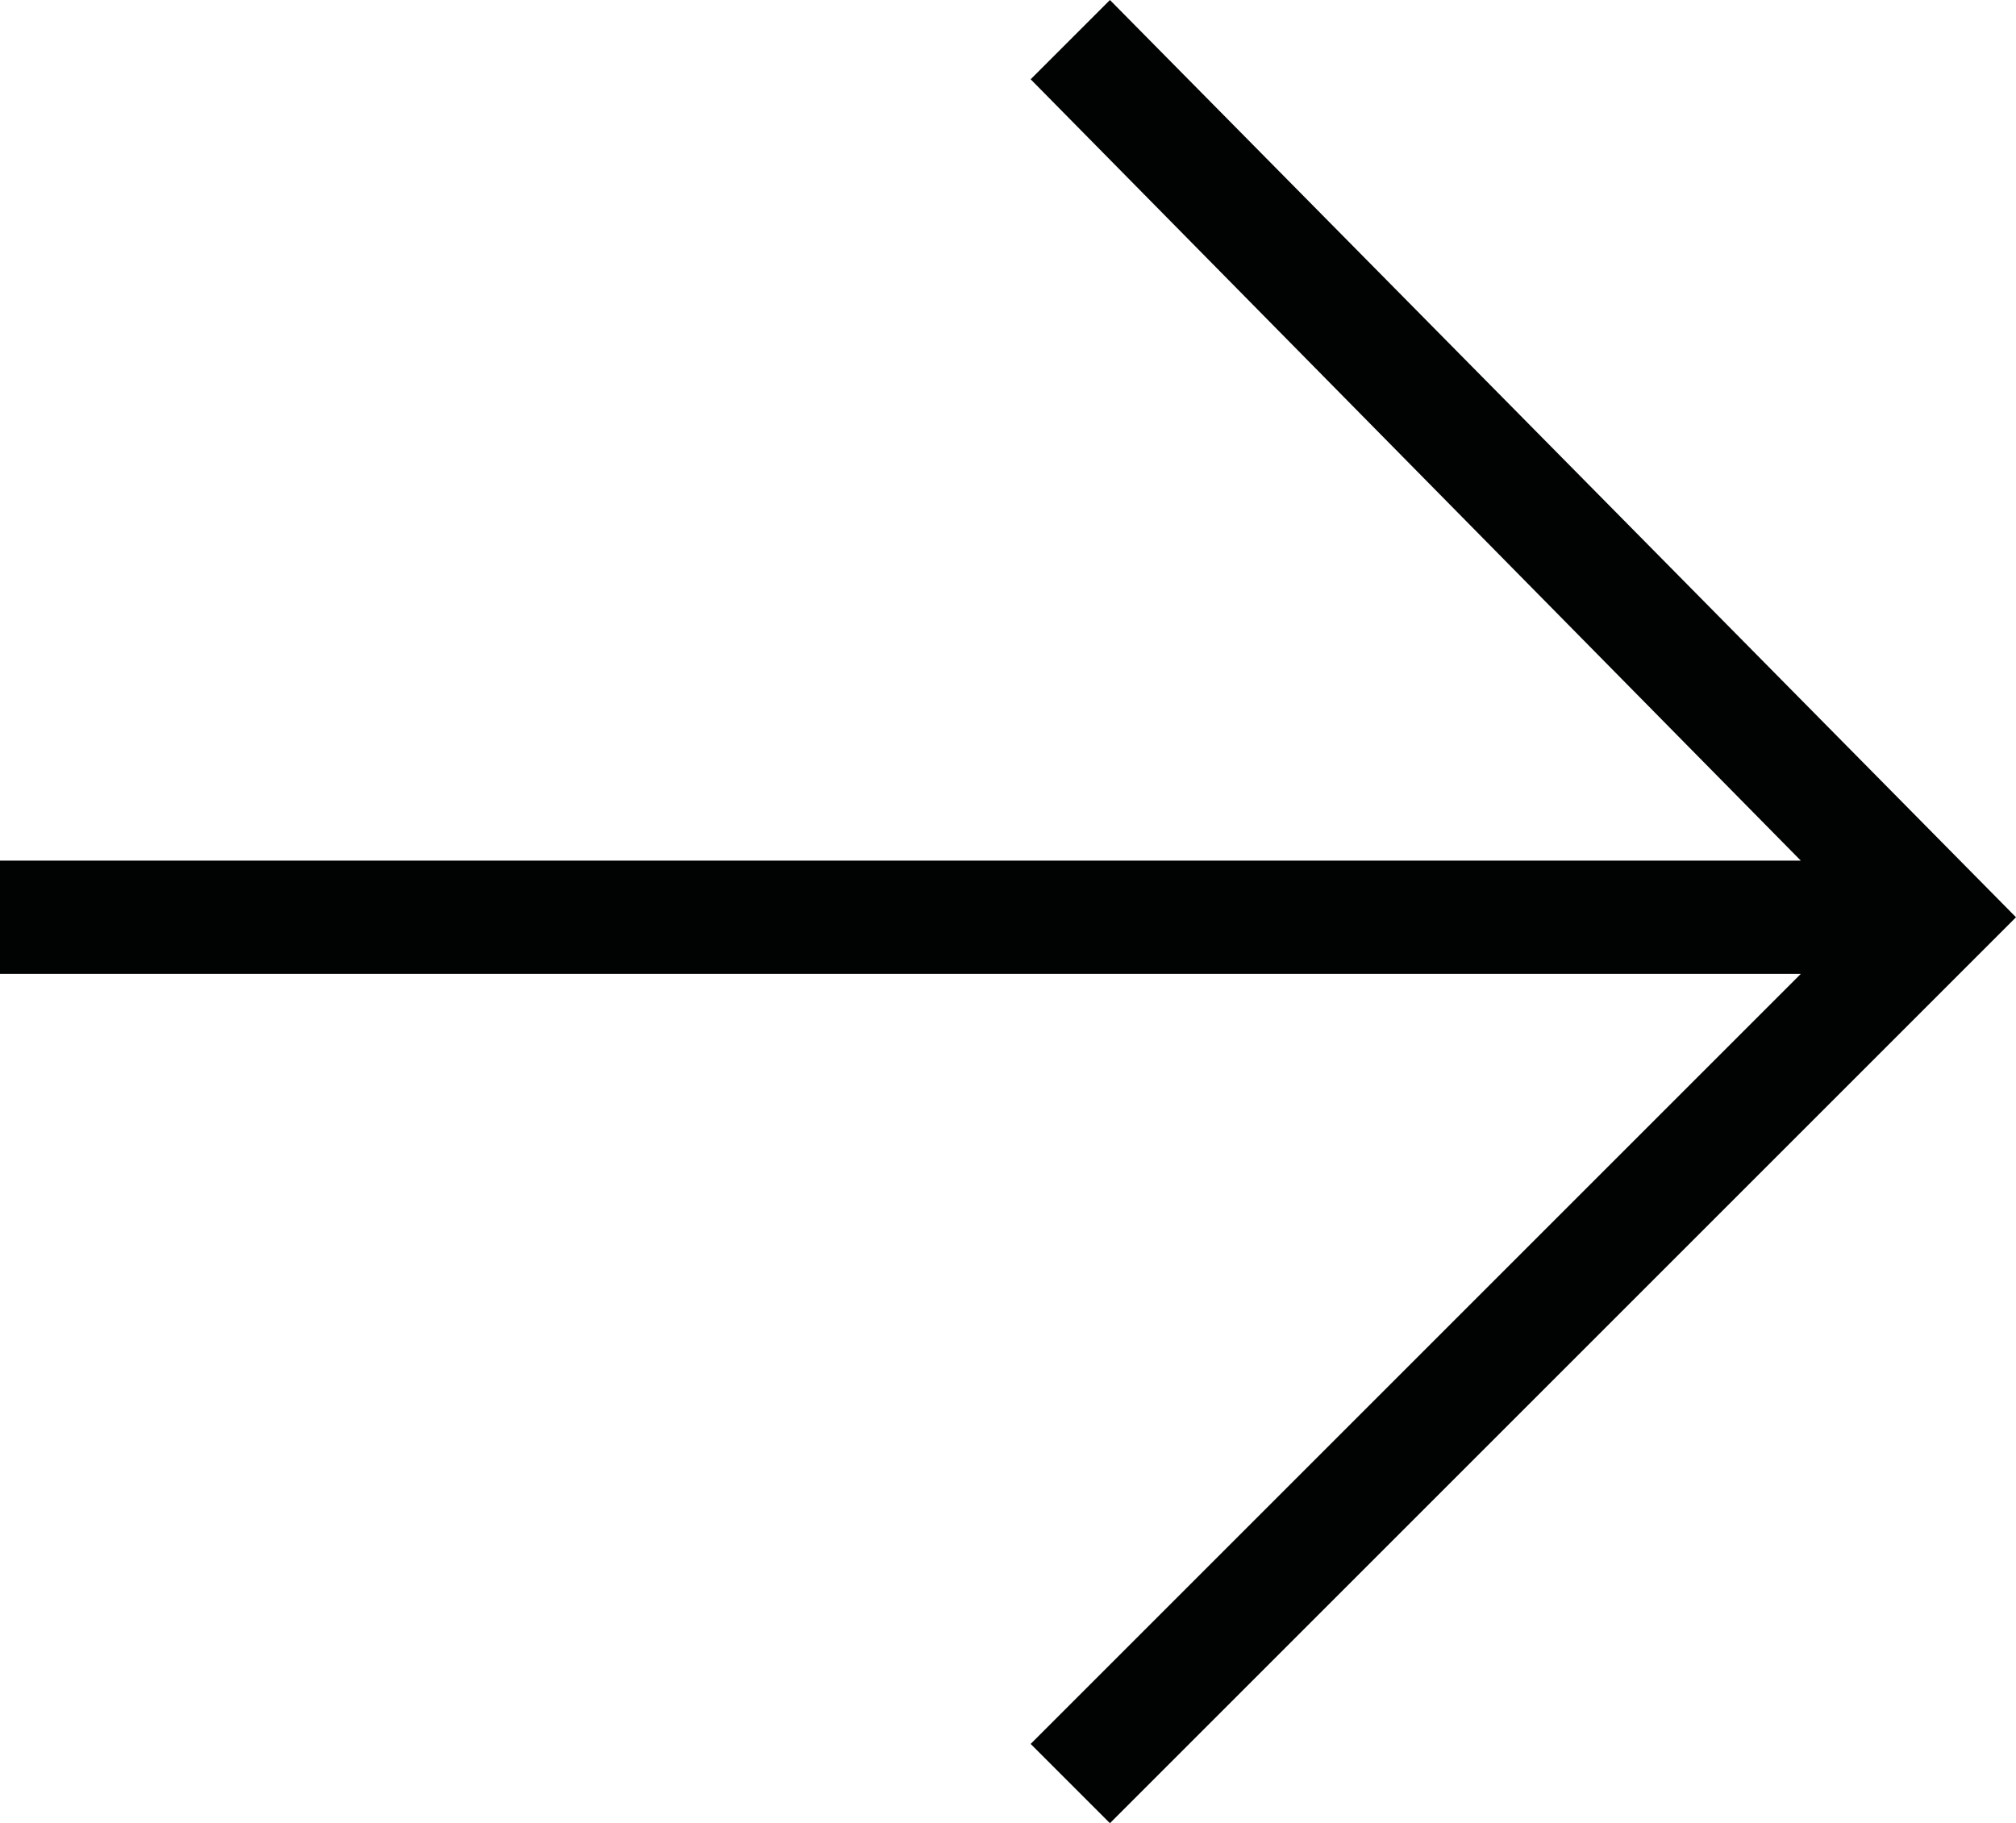 <?xml version="1.0" encoding="utf-8"?>
<!-- Generator: Adobe Illustrator 23.0.6, SVG Export Plug-In . SVG Version: 6.00 Build 0)  -->
<svg version="1.1" id="Layer_1" xmlns="http://www.w3.org/2000/svg" xmlns:xlink="http://www.w3.org/1999/xlink" x="0px" y="0px"
	 viewBox="0 0 17.8 16.1" style="enable-background:new 0 0 17.8 16.1;" xml:space="preserve">
<style type="text/css">
	.st0{fill:#010202;}
</style>
<polygon class="st0" points="9.8,0 9.8,0 9.1,0.7 9.1,0.7 15.9,7.6 0,7.6 0,8.6 15.9,8.6 9.1,15.4 9.8,16.1 17.8,8.1 "/>
</svg>
